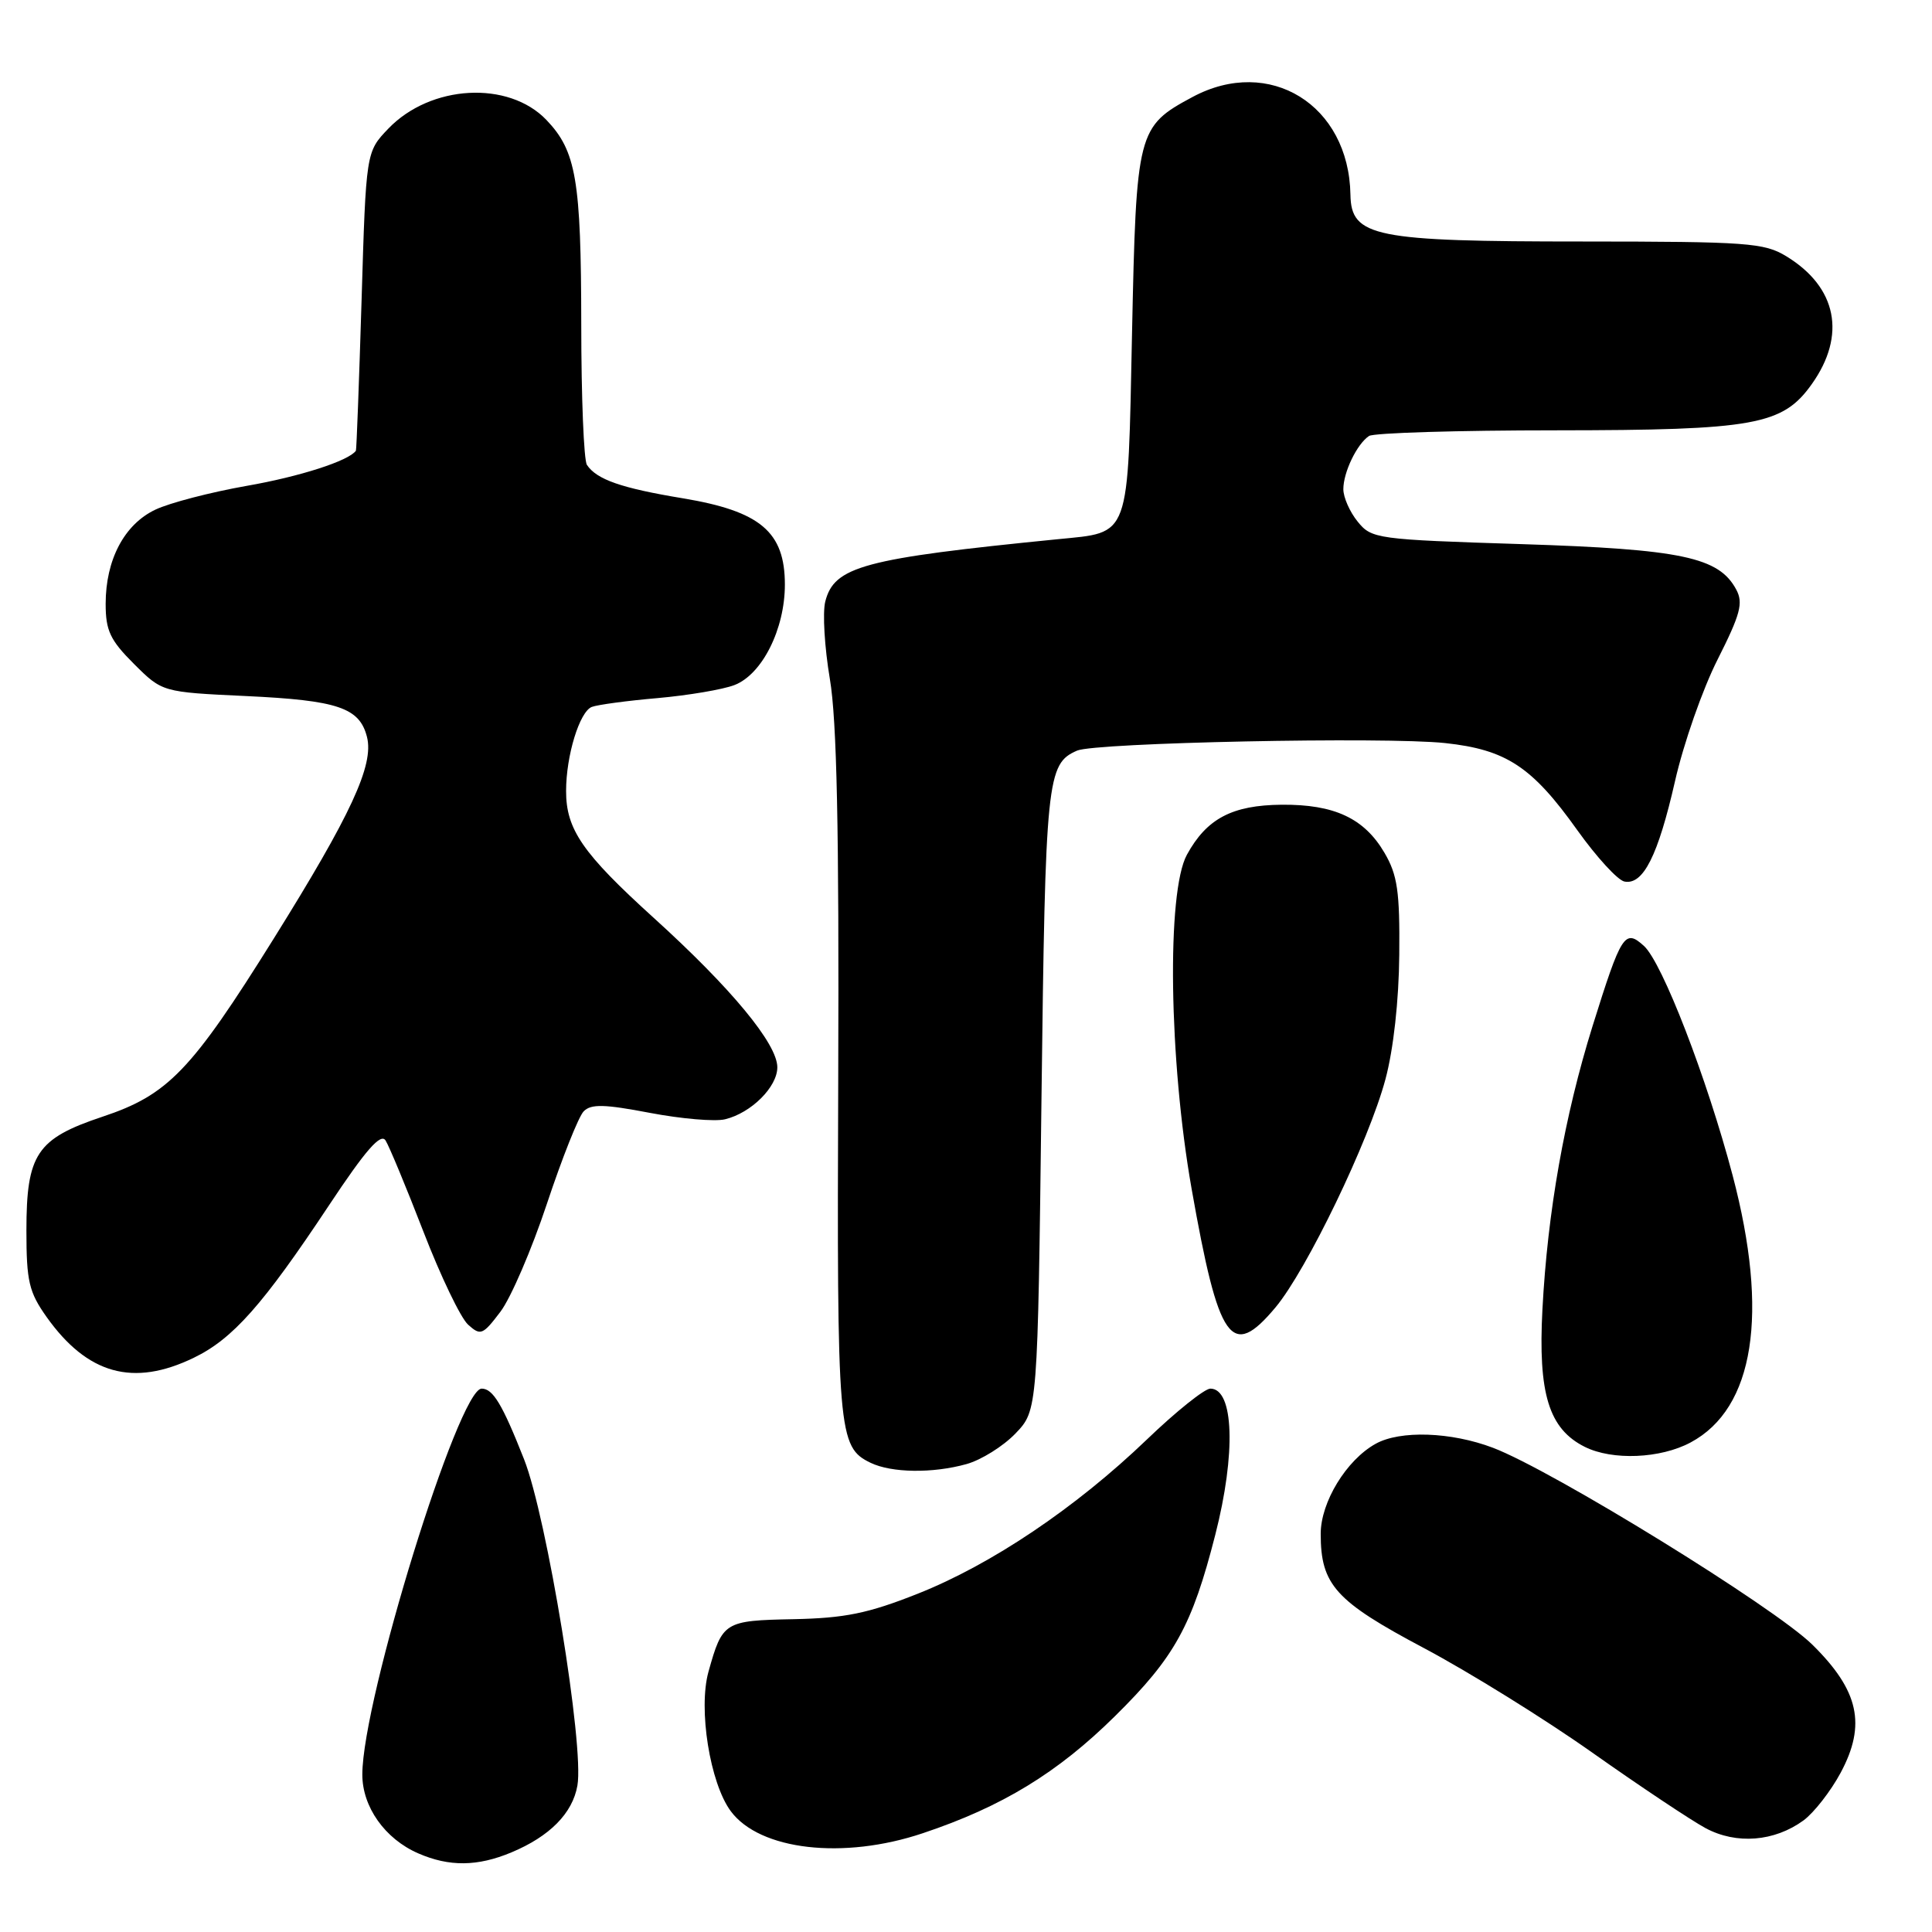 <?xml version="1.0" encoding="UTF-8" standalone="no"?>
<!DOCTYPE svg PUBLIC "-//W3C//DTD SVG 1.1//EN" "http://www.w3.org/Graphics/SVG/1.1/DTD/svg11.dtd" >
<svg xmlns="http://www.w3.org/2000/svg" xmlns:xlink="http://www.w3.org/1999/xlink" version="1.1" viewBox="0 0 256 256">
 <g >
 <path fill="currentColor"
d=" M 67.77 245.45 C 72.84 243.33 75.87 240.27 76.51 236.59 C 77.43 231.37 72.46 201.01 69.44 193.36 C 66.56 186.06 65.32 184.00 63.82 184.00 C 60.77 184.00 48.03 225.18 48.01 235.12 C 48.00 239.41 51.00 243.66 55.42 245.58 C 59.52 247.37 63.28 247.33 67.77 245.45 Z  M 122.28 242.91 C 132.80 239.39 140.15 234.90 147.76 227.38 C 155.66 219.58 157.95 215.43 161.03 203.37 C 163.79 192.58 163.50 184.00 160.38 184.00 C 159.62 184.00 155.83 187.03 151.97 190.74 C 142.52 199.81 131.35 207.32 121.57 211.19 C 115.01 213.79 111.94 214.41 105.15 214.55 C 95.98 214.73 95.73 214.88 93.88 221.50 C 92.50 226.44 94.07 236.26 96.83 239.99 C 100.67 245.17 111.75 246.45 122.28 242.91 Z  M 238.98 241.21 C 240.36 240.19 242.58 237.35 243.90 234.89 C 247.31 228.53 246.32 224.01 240.16 217.94 C 235.12 212.96 205.72 194.84 197.83 191.84 C 192.28 189.73 185.52 189.50 182.28 191.31 C 178.40 193.46 175.00 199.04 175.00 203.24 C 175.00 210.00 176.95 212.16 188.68 218.38 C 194.63 221.54 204.68 227.77 211.00 232.24 C 217.32 236.70 224.07 241.20 226.00 242.24 C 230.08 244.43 235.12 244.03 238.98 241.21 Z  M 128.06 194.00 C 130.01 193.46 132.94 191.63 134.56 189.94 C 137.50 186.87 137.50 186.87 138.00 145.69 C 138.52 103.11 138.71 101.21 142.72 99.46 C 145.17 98.40 183.54 97.61 191.48 98.46 C 199.58 99.33 203.00 101.58 209.00 110.00 C 211.55 113.57 214.36 116.64 215.25 116.81 C 217.74 117.29 219.70 113.37 221.95 103.50 C 223.07 98.55 225.61 91.29 227.60 87.37 C 230.61 81.40 231.02 79.90 230.06 78.12 C 227.77 73.83 222.83 72.78 201.65 72.10 C 182.40 71.49 181.74 71.40 179.90 69.12 C 178.85 67.83 178.00 65.90 178.00 64.82 C 178.00 62.57 179.80 58.84 181.40 57.77 C 182.00 57.36 193.18 57.02 206.23 57.02 C 232.50 57.00 236.21 56.33 240.07 50.90 C 244.68 44.42 243.41 38.05 236.70 33.96 C 233.77 32.17 231.53 32.01 209.72 32.00 C 182.06 32.00 179.04 31.39 178.94 25.80 C 178.74 13.89 168.22 7.38 158.02 12.85 C 150.71 16.77 150.56 17.38 150.00 44.15 C 149.43 71.66 149.85 70.48 140.14 71.45 C 114.38 74.01 110.53 75.05 109.35 79.72 C 108.98 81.20 109.26 85.81 109.96 89.96 C 110.89 95.43 111.19 109.88 111.07 142.60 C 110.89 190.00 111.04 191.74 115.36 193.83 C 118.14 195.17 123.58 195.25 128.06 194.00 Z  M 224.02 191.13 C 232.46 186.61 234.42 174.10 229.58 155.74 C 226.17 142.84 220.26 127.54 217.83 125.34 C 215.29 123.04 214.84 123.75 211.01 136.00 C 207.31 147.88 205.06 160.57 204.38 173.50 C 203.79 184.68 205.23 189.34 210.00 191.72 C 213.65 193.54 220.02 193.28 224.02 191.13 Z  M 25.68 179.91 C 30.85 177.41 34.83 172.92 43.62 159.67 C 48.46 152.37 50.45 150.10 51.09 151.12 C 51.57 151.88 53.83 157.32 56.11 163.21 C 58.38 169.09 61.04 174.63 62.02 175.52 C 63.68 177.02 63.97 176.90 66.31 173.81 C 67.69 171.99 70.46 165.55 72.47 159.50 C 74.48 153.45 76.67 147.94 77.34 147.26 C 78.31 146.26 80.09 146.31 86.11 147.46 C 90.26 148.25 94.75 148.64 96.08 148.31 C 99.54 147.47 103.00 144.03 103.00 141.42 C 103.00 138.31 96.88 130.92 86.62 121.62 C 77.20 113.08 75.00 109.90 75.01 104.80 C 75.01 100.11 76.80 94.29 78.42 93.67 C 79.18 93.38 83.10 92.85 87.15 92.50 C 91.19 92.14 95.76 91.37 97.30 90.78 C 100.98 89.38 104.00 83.37 104.00 77.46 C 104.00 70.48 100.76 67.74 90.50 66.03 C 82.32 64.68 79.06 63.54 77.77 61.60 C 77.36 61.00 77.02 52.62 77.02 42.99 C 77.00 23.82 76.35 20.02 72.40 15.89 C 67.37 10.64 57.05 11.21 51.45 17.05 C 48.50 20.13 48.50 20.13 47.91 39.81 C 47.58 50.64 47.24 59.60 47.16 59.72 C 46.23 61.06 39.70 63.16 32.68 64.38 C 27.92 65.22 22.48 66.63 20.59 67.53 C 16.47 69.48 14.00 74.17 14.00 80.02 C 14.00 83.56 14.60 84.83 17.75 87.97 C 21.50 91.71 21.50 91.71 32.58 92.23 C 44.77 92.80 47.65 93.77 48.63 97.66 C 49.56 101.37 46.54 107.91 36.27 124.37 C 25.35 141.88 22.27 145.08 13.58 147.97 C 4.86 150.88 3.50 152.91 3.50 163.07 C 3.50 169.78 3.84 171.21 6.17 174.50 C 11.58 182.11 17.66 183.80 25.68 179.91 Z  M 169.00 173.25 C 173.13 168.32 181.39 151.20 183.58 143.00 C 184.64 139.06 185.36 132.57 185.41 126.50 C 185.49 118.12 185.17 115.93 183.45 113.00 C 180.77 108.42 176.80 106.57 169.82 106.63 C 163.26 106.69 159.89 108.47 157.27 113.26 C 154.57 118.19 154.89 140.47 157.89 157.50 C 161.49 177.88 163.15 180.23 169.00 173.25 Z "/>
</g>
</svg>